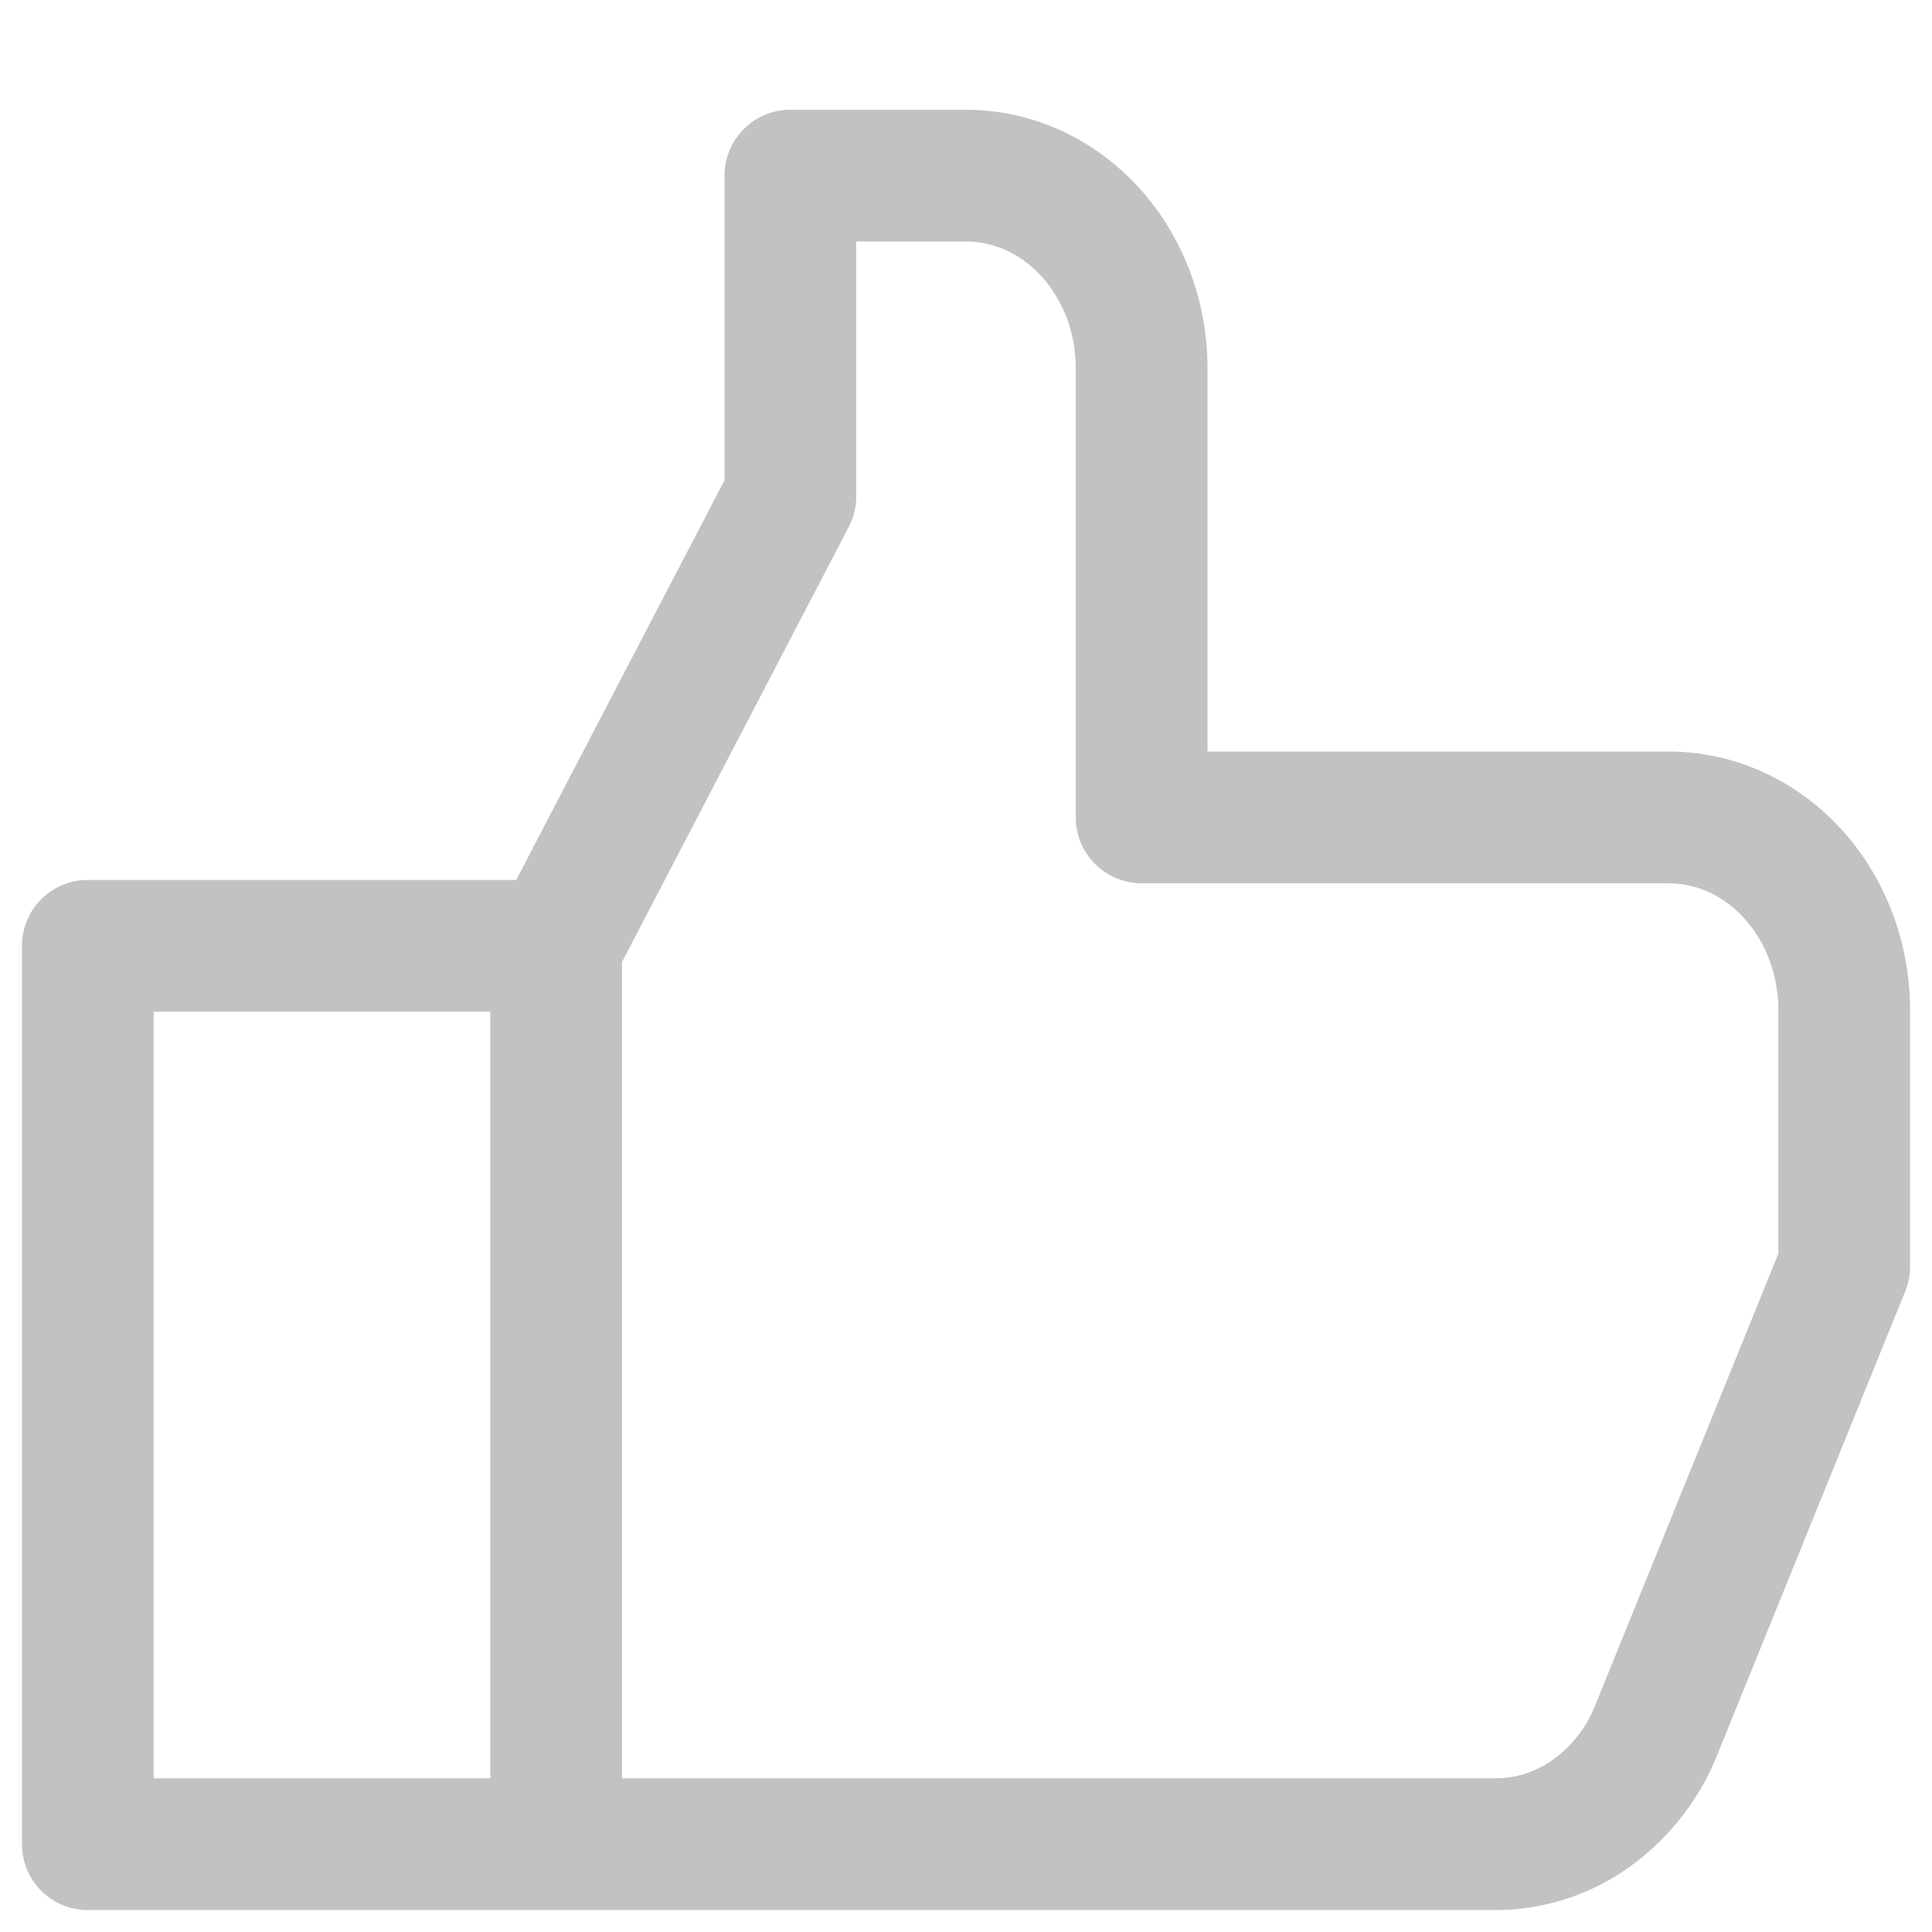 <svg width="22" height="22" fill="none" xmlns="http://www.w3.org/2000/svg"><path d="M6.333 21H1V10.77h5.333V21Zm0-10.23L9 5.653V2h2c.53 0 1.04.231 1.414.642.375.411.586.969.586 1.55v5.116h6c.53 0 1.04.23 1.414.642.375.41.586.969.586 1.55v2.923l-2.139 5.275a2.15 2.15 0 0 1-.738.948 1.875 1.875 0 0 1-1.09.354h-10.7V10.77Z" stroke="#100E0E" stroke-width="1.5" stroke-miterlimit="10" stroke-linecap="round" stroke-linejoin="round" opacity=".25"/></svg>